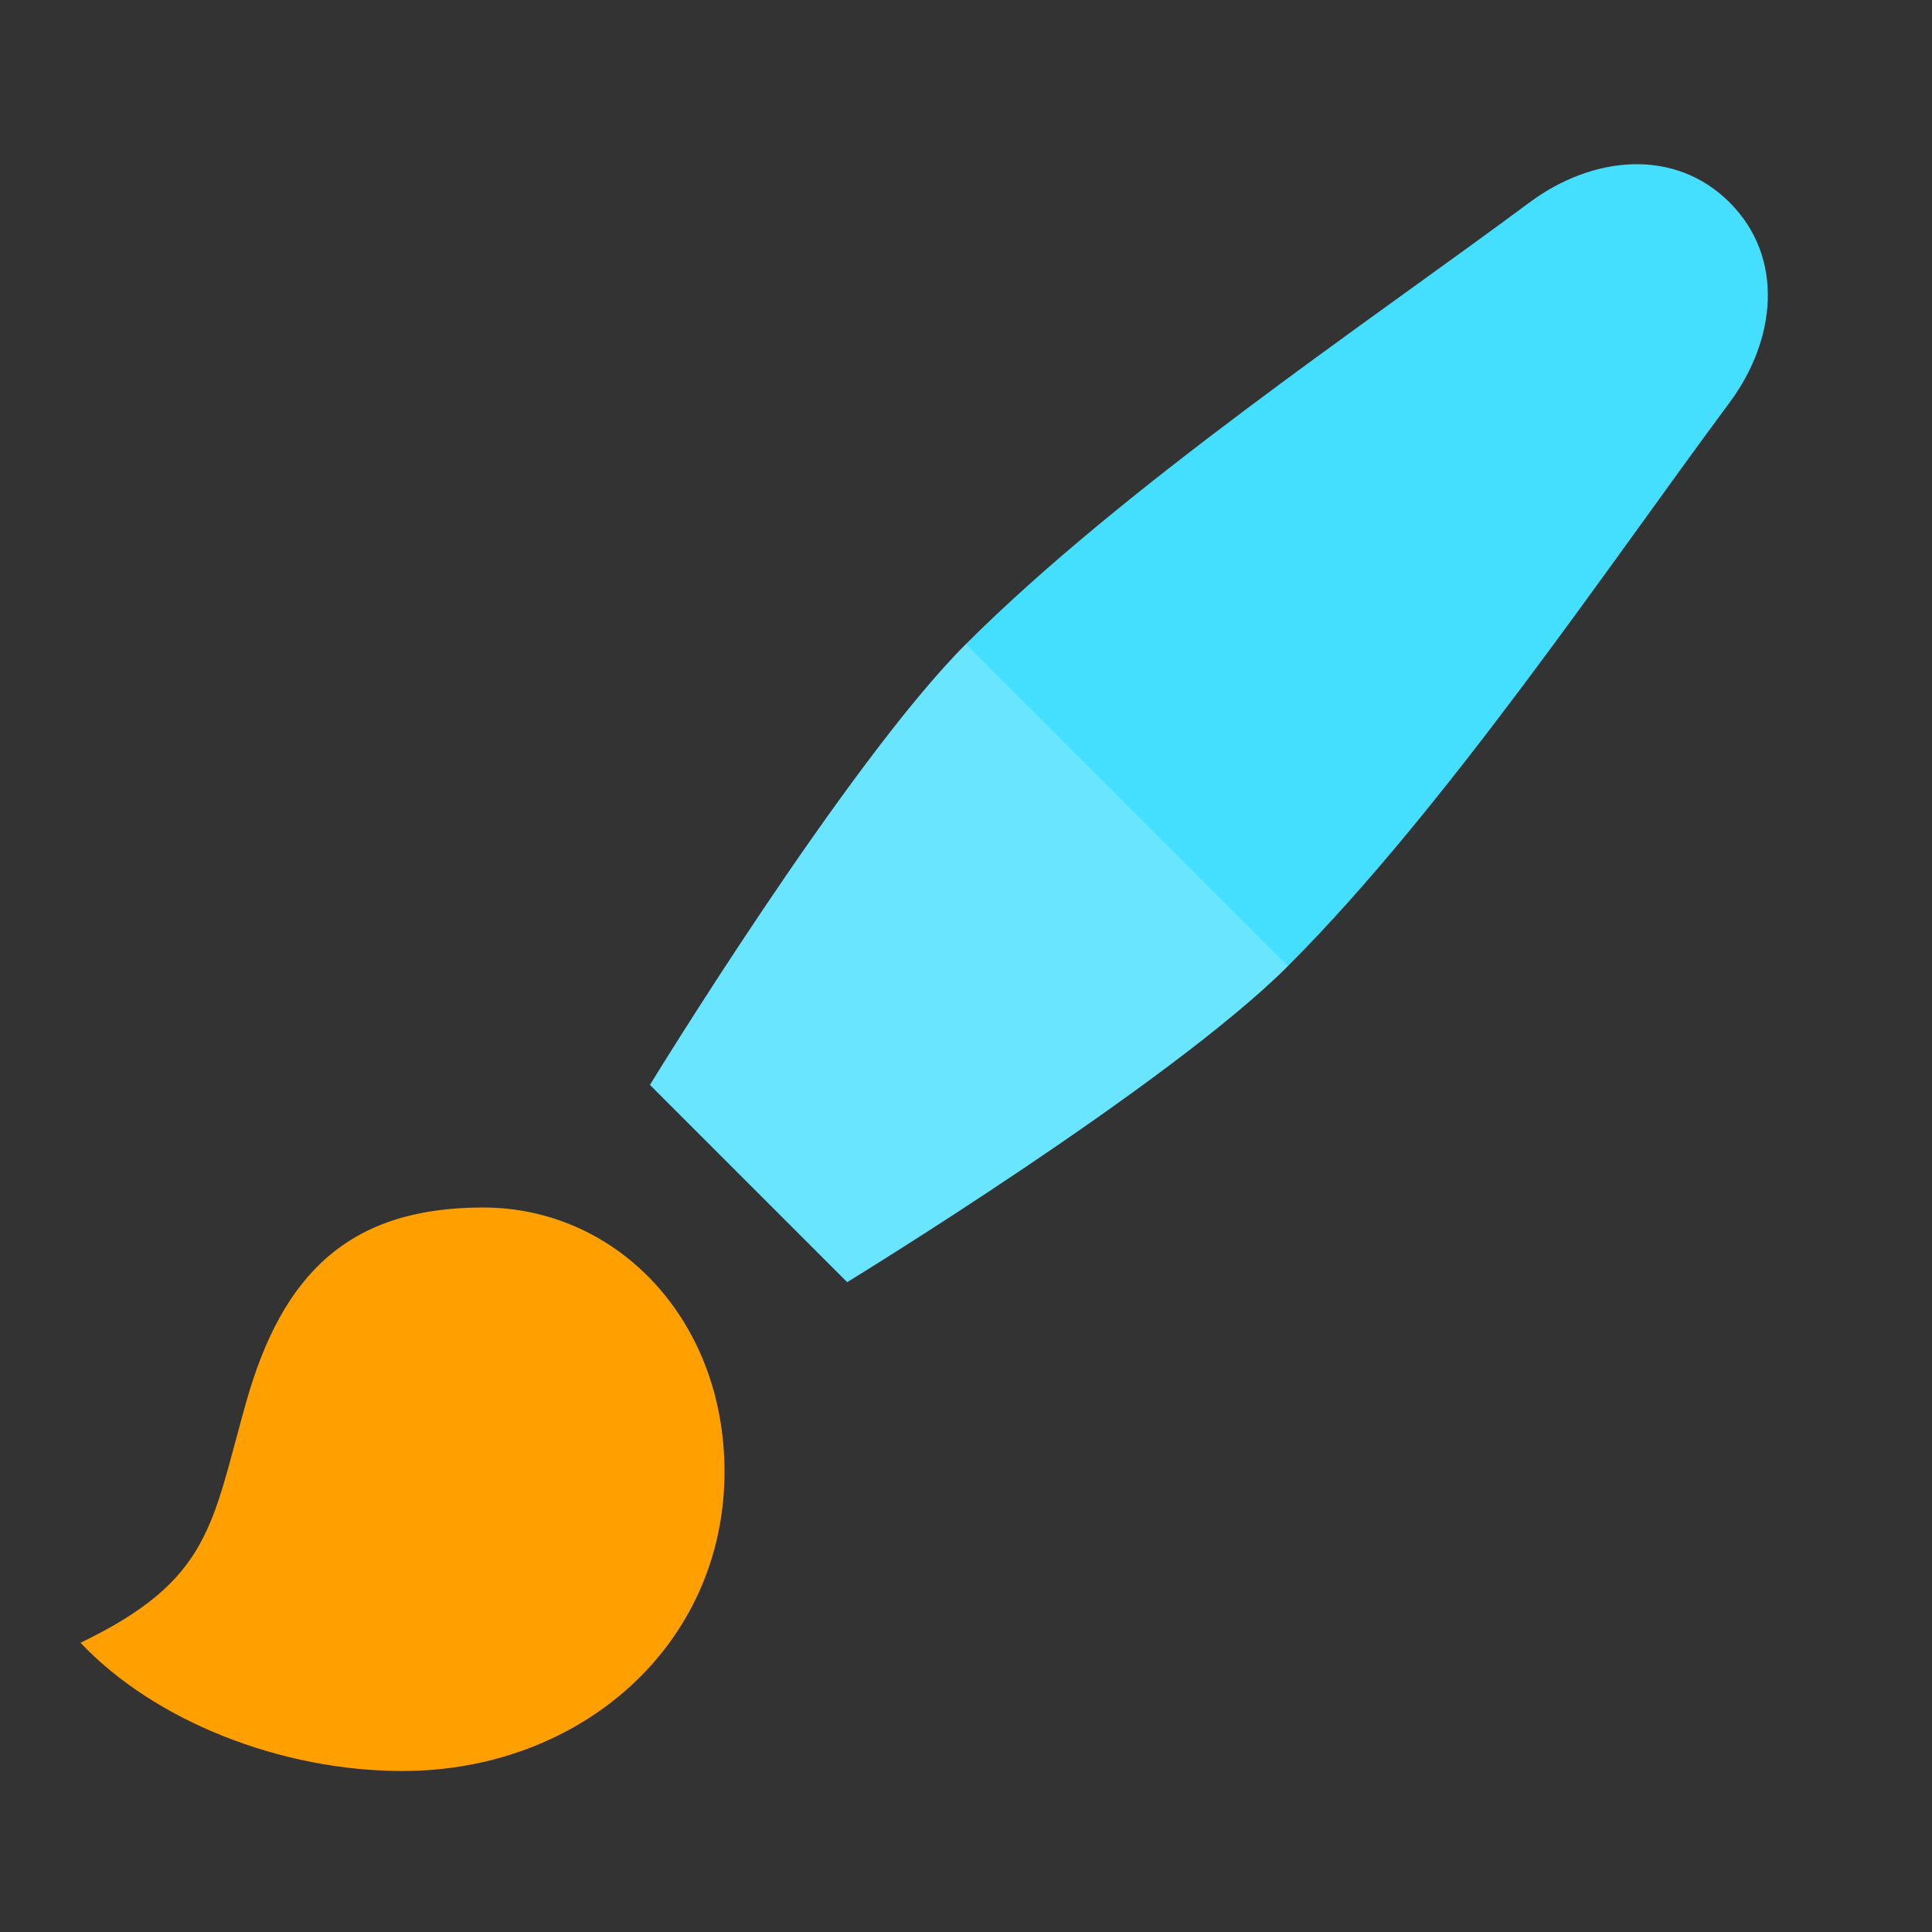 <svg xmlns="http://www.w3.org/2000/svg" xmlns:xlink="http://www.w3.org/1999/xlink" version="1.1"  x="0px" y="0px" width="32" height="32" viewBox="0 0 24 24" style="enable-background:new 0 0 24 24;" xml:space="preserve" preserveAspectRatio="none" viewbox="0 0 32 32">

<rect x="0" y="0" width="24" height="24" fill="#333333" stroke="none"/>

<rect class="st3" width="24" height="24" style="fill:none;;"></rect>
<path id="58128993_shock_x5F_color_focus" class="stshockcolor" d="M21.486,2.515c-0.687-0.686-1.707-0.579-2.486,0C17,4,13.958,6.042,12,8  c-1.48,1.479-3.926,5.477-3.926,5.477l2.45,2.45c0,0,3.998-2.446,5.476-3.927c1.958-1.958,4-5,5.486-7  C22.064,4.222,22.172,3.201,21.486,2.515z" style="fill: rgb(68, 222, 255);" data-st="fill:#E54D25;;"></path>
<path class="st2" d="M6,15c-1.66,0-2.491,0.82-2.942,2.418C2.628,18.939,2.625,19.625,1,20.407C1.92,21.38,3.49,22,5,22  c2.21,0,4-1.563,4-3.719C9,16.389,7.66,15,6,15z" style="fill:#FFA000;;"></path>
<path class="st1" d="M16,12c-1.479,1.48-5.476,3.927-5.476,3.927l-2.45-2.45c0,0,2.446-3.998,3.926-5.477L16,12z" style="opacity:0.2;fill:#FFFFFF;;"></path>
</svg>